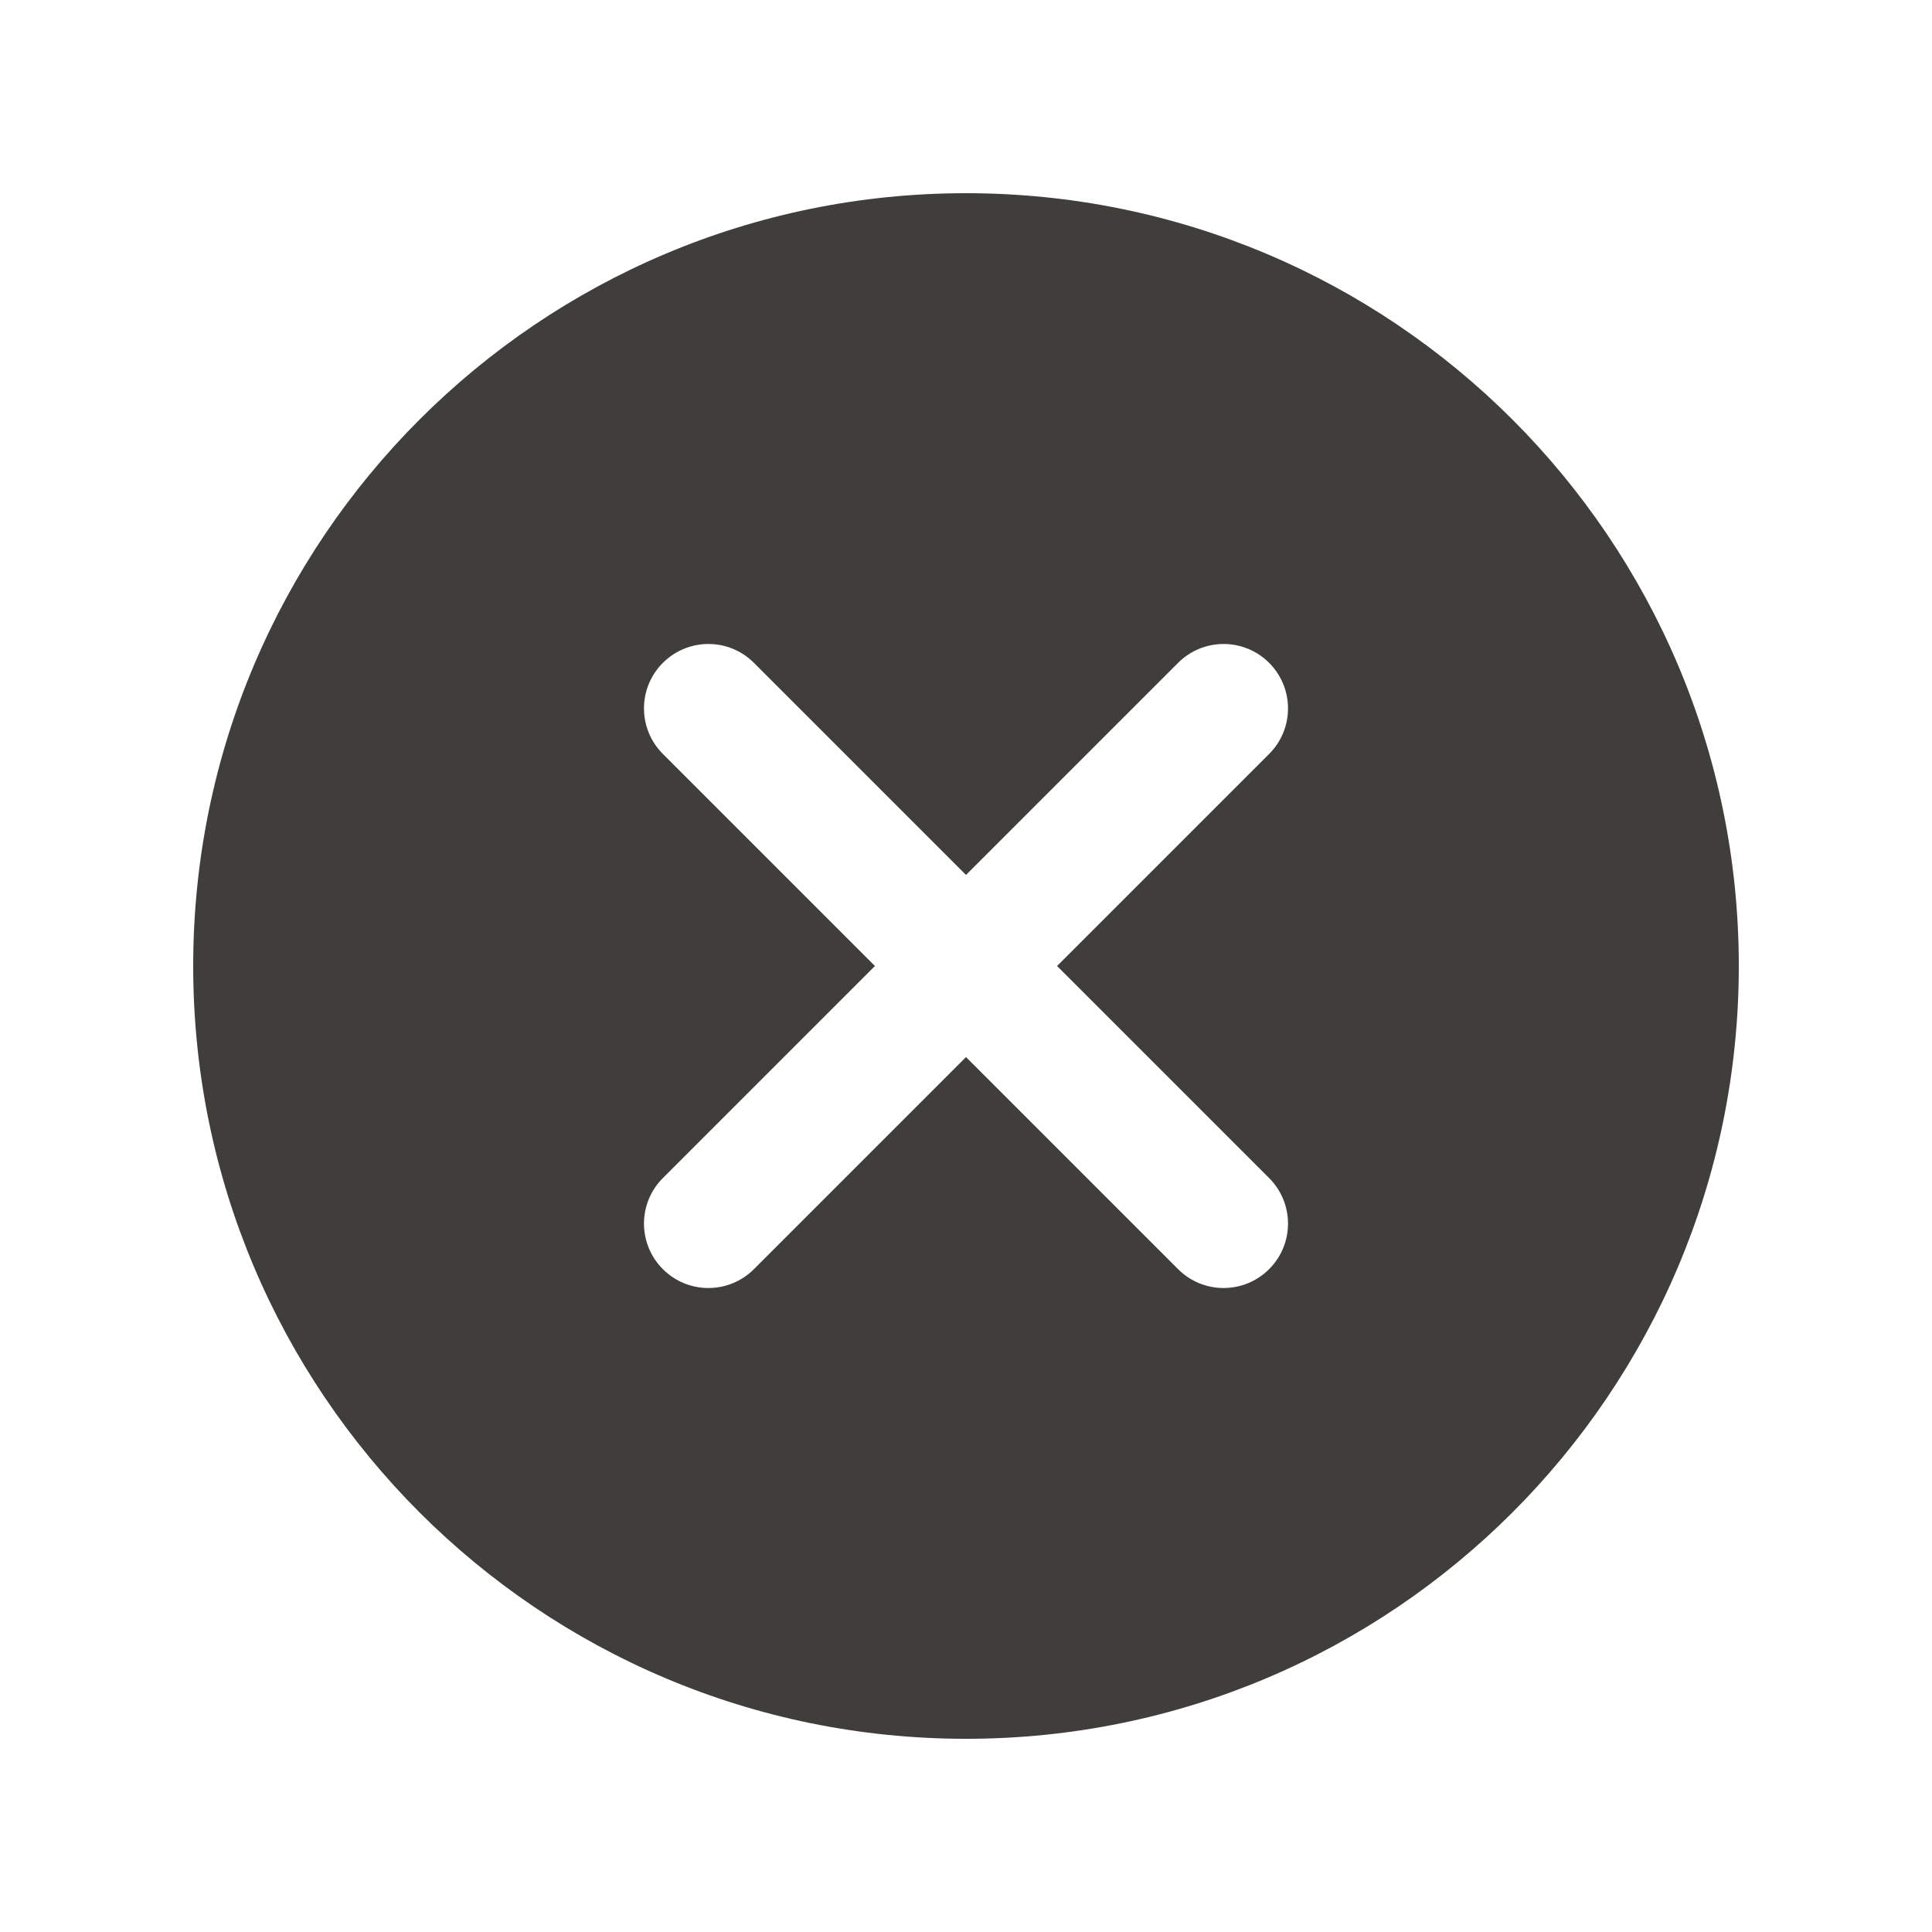 <?xml version="1.0"?>
<svg xmlns="http://www.w3.org/2000/svg" xmlns:xlink="http://www.w3.org/1999/xlink" version="1.1" viewBox="0 0 192 192" width="30px" height="30px"><g fill="none" fill-rule="nonzero" stroke="none" stroke-width="1" stroke-linecap="butt" stroke-linejoin="miter" stroke-miterlimit="10" stroke-dasharray="" stroke-dashoffset="0" font-family="none" font-weight="none" font-size="none" text-anchor="none" style="mix-blend-mode: normal"><path d="M0,192v-192h192v192z" fill="none"/><g fill="#3f3e3a"><path d="M96,19.2c-42.413,0 -76.8,34.387 -76.8,76.8c0,42.413 34.387,76.8 76.8,76.8c42.413,0 76.8,-34.387 76.8,-76.8c0,-42.413 -34.387,-76.8 -76.8,-76.8zM105.05,96c0,0 20.09,20.09 21.075,21.075c2.502,2.502 2.502,6.554 0,9.05c-2.502,2.502 -6.554,2.502 -9.05,0c-0.986,-0.979 -21.075,-21.075 -21.075,-21.075c0,0 -20.09,20.09 -21.075,21.075c-2.502,2.502 -6.554,2.502 -9.05,0c-2.502,-2.502 -2.502,-6.554 0,-9.05c0.979,-0.986 21.075,-21.075 21.075,-21.075c0,0 -20.09,-20.09 -21.075,-21.075c-2.502,-2.502 -2.502,-6.554 0,-9.05c2.502,-2.502 6.554,-2.502 9.05,0c0.986,0.979 21.075,21.075 21.075,21.075c0,0 20.09,-20.09 21.075,-21.075c2.502,-2.502 6.554,-2.502 9.05,0c2.502,2.502 2.502,6.554 0,9.05c-0.979,0.986 -21.075,21.075 -21.075,21.075z"/></g></g></svg>
